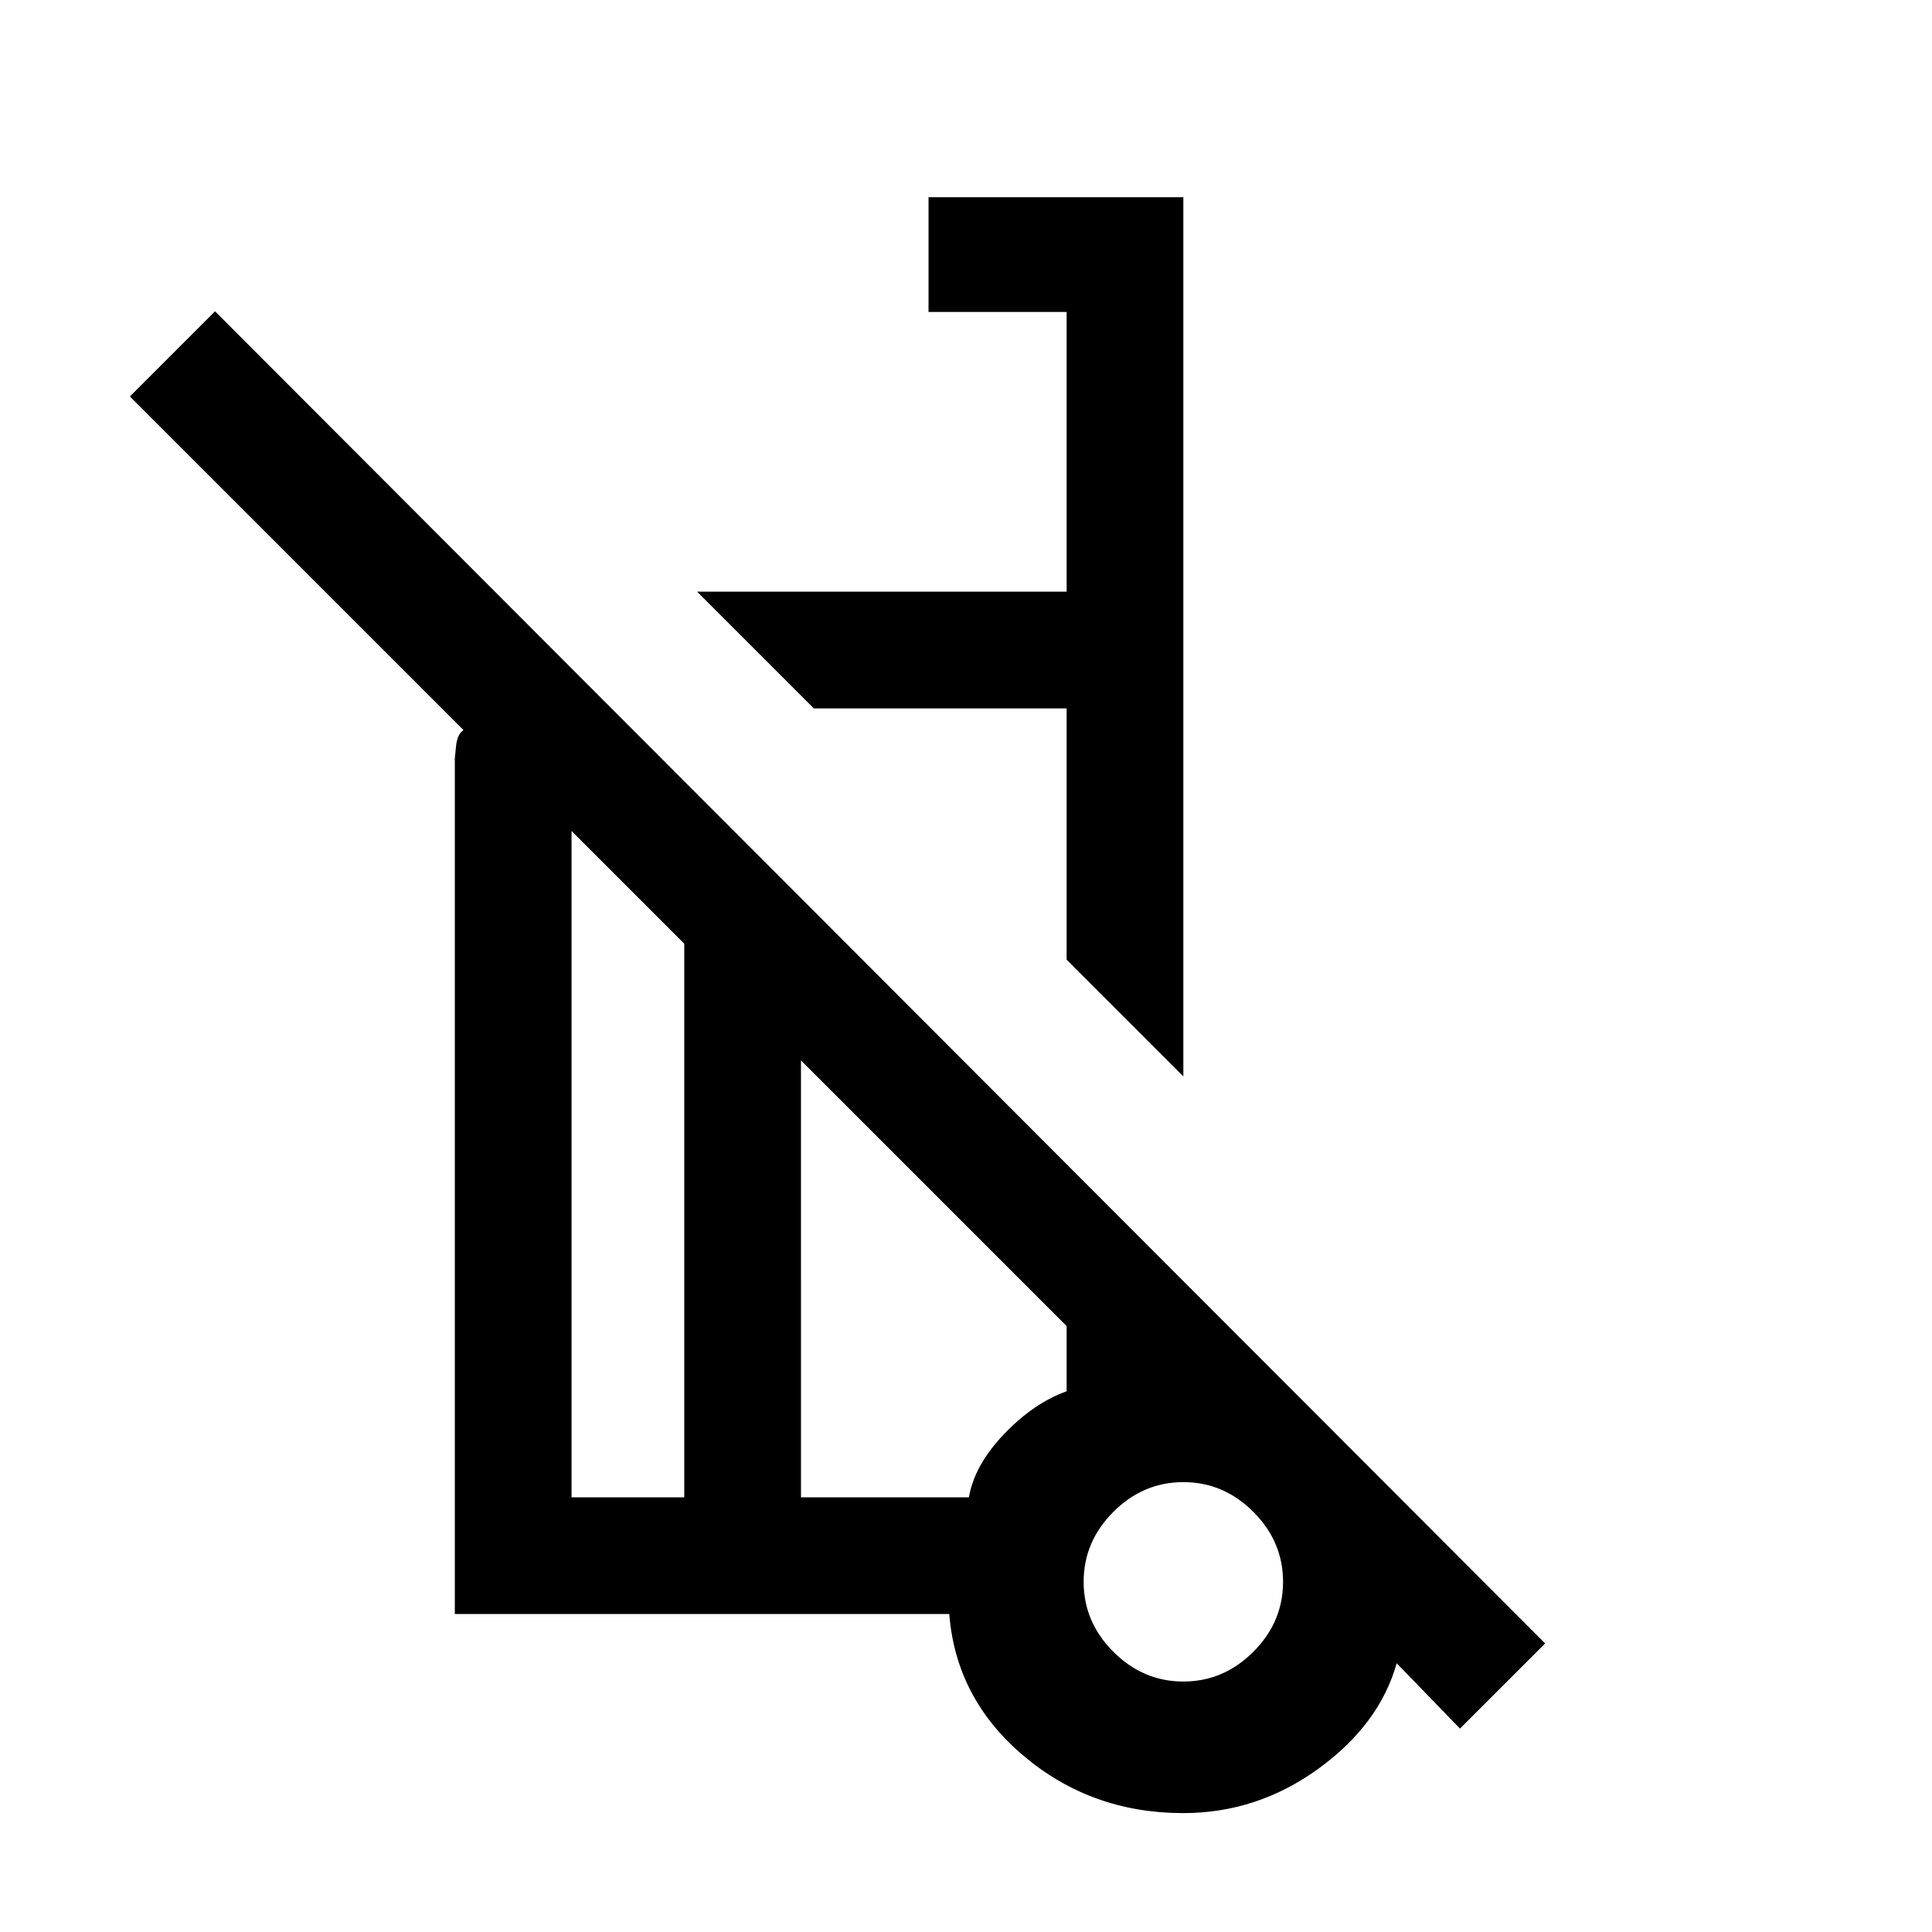 <svg xmlns="http://www.w3.org/2000/svg" height="20" viewBox="0 -960 960 960" width="20"><path d="m588-425.15-58-58V-608H404.39l-58.01-58H530v-139h-68.62v-57H588v436.85Zm137.46 324.07L694-133.54q-8.54 30.39-38.92 52.42-30.39 22.04-67.15 22.04-45.61 0-79.27-28.42T471.69-158H226v-425.38q0 .46.58-5.66.57-6.11 3.73-8.19L64.54-763l42.31-42.31 660.92 661.93-42.31 42.3ZM340-216v-275.08l-56-56V-216h56Zm248 91.54q20 0 34.77-14.77Q637.54-154 637.54-174q0-20-14.77-34.77Q608-223.54 588-223.54q-20 0-34.77 14.77Q538.46-194 538.46-174q0 20 14.77 34.77Q568-124.46 588-124.46ZM398-216h83.46q2.69-15.92 17.39-31.35 14.69-15.42 31.15-21.34v-32.39l-132-132V-216Zm197.54 40.46ZM404.39-608ZM360-329.54ZM340-216v-275.08V-216Zm58 0v-217.08V-216Zm194 44Z"/></svg>